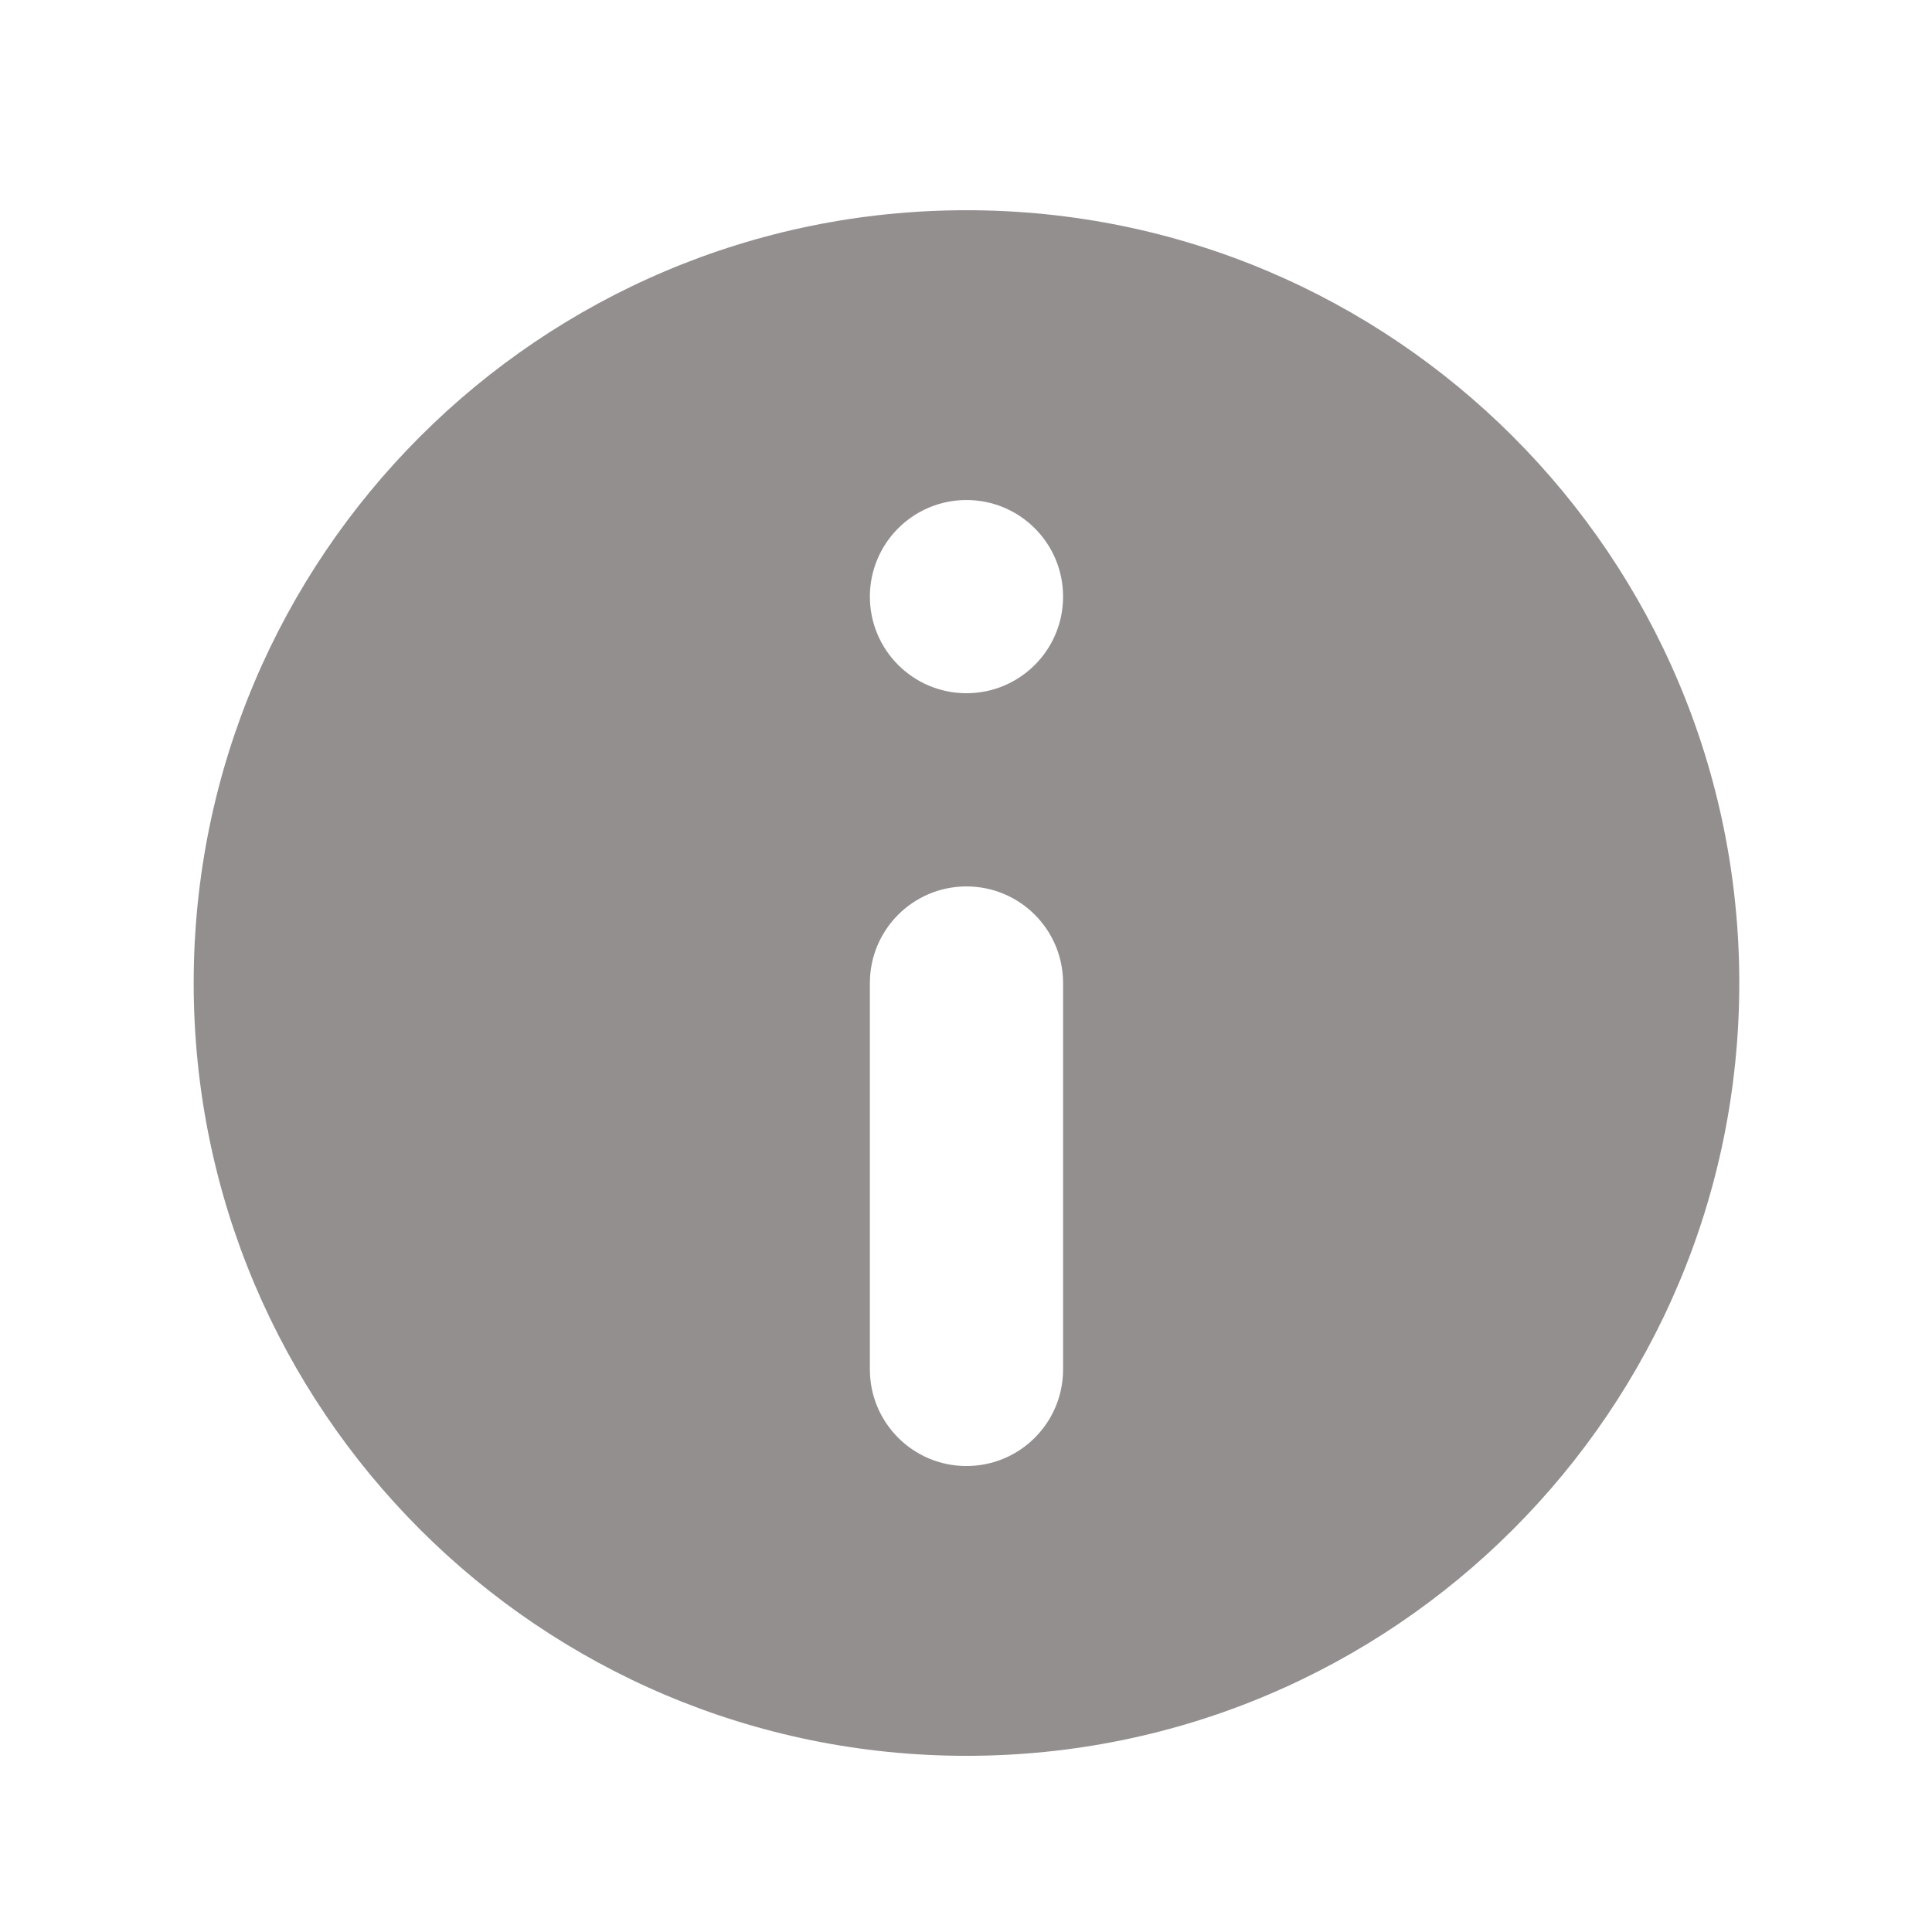 <svg width="16" height="16" viewBox="0 0 16 16" fill="none" xmlns="http://www.w3.org/2000/svg">
<g id="icon/filled/info_circle">
<path id="icon" fill-rule="evenodd" clip-rule="evenodd" d="M1.604 8.141C1.604 4.606 4.47 1.741 8.004 1.741C11.539 1.741 14.404 4.606 14.404 8.141C14.404 11.676 11.539 14.541 8.004 14.541C4.47 14.541 1.604 11.676 1.604 8.141ZM7.204 4.941C7.204 4.499 7.562 4.141 8.004 4.141C8.446 4.141 8.804 4.499 8.804 4.941C8.804 5.383 8.446 5.741 8.004 5.741C7.562 5.741 7.204 5.383 7.204 4.941ZM8.004 12.141C8.446 12.141 8.804 11.783 8.804 11.341L8.804 8.141C8.804 7.699 8.446 7.341 8.004 7.341C7.562 7.341 7.204 7.699 7.204 8.141L7.204 11.341C7.204 11.783 7.562 12.141 8.004 12.141Z" fill="#938F8F"/>
</g>
</svg>
